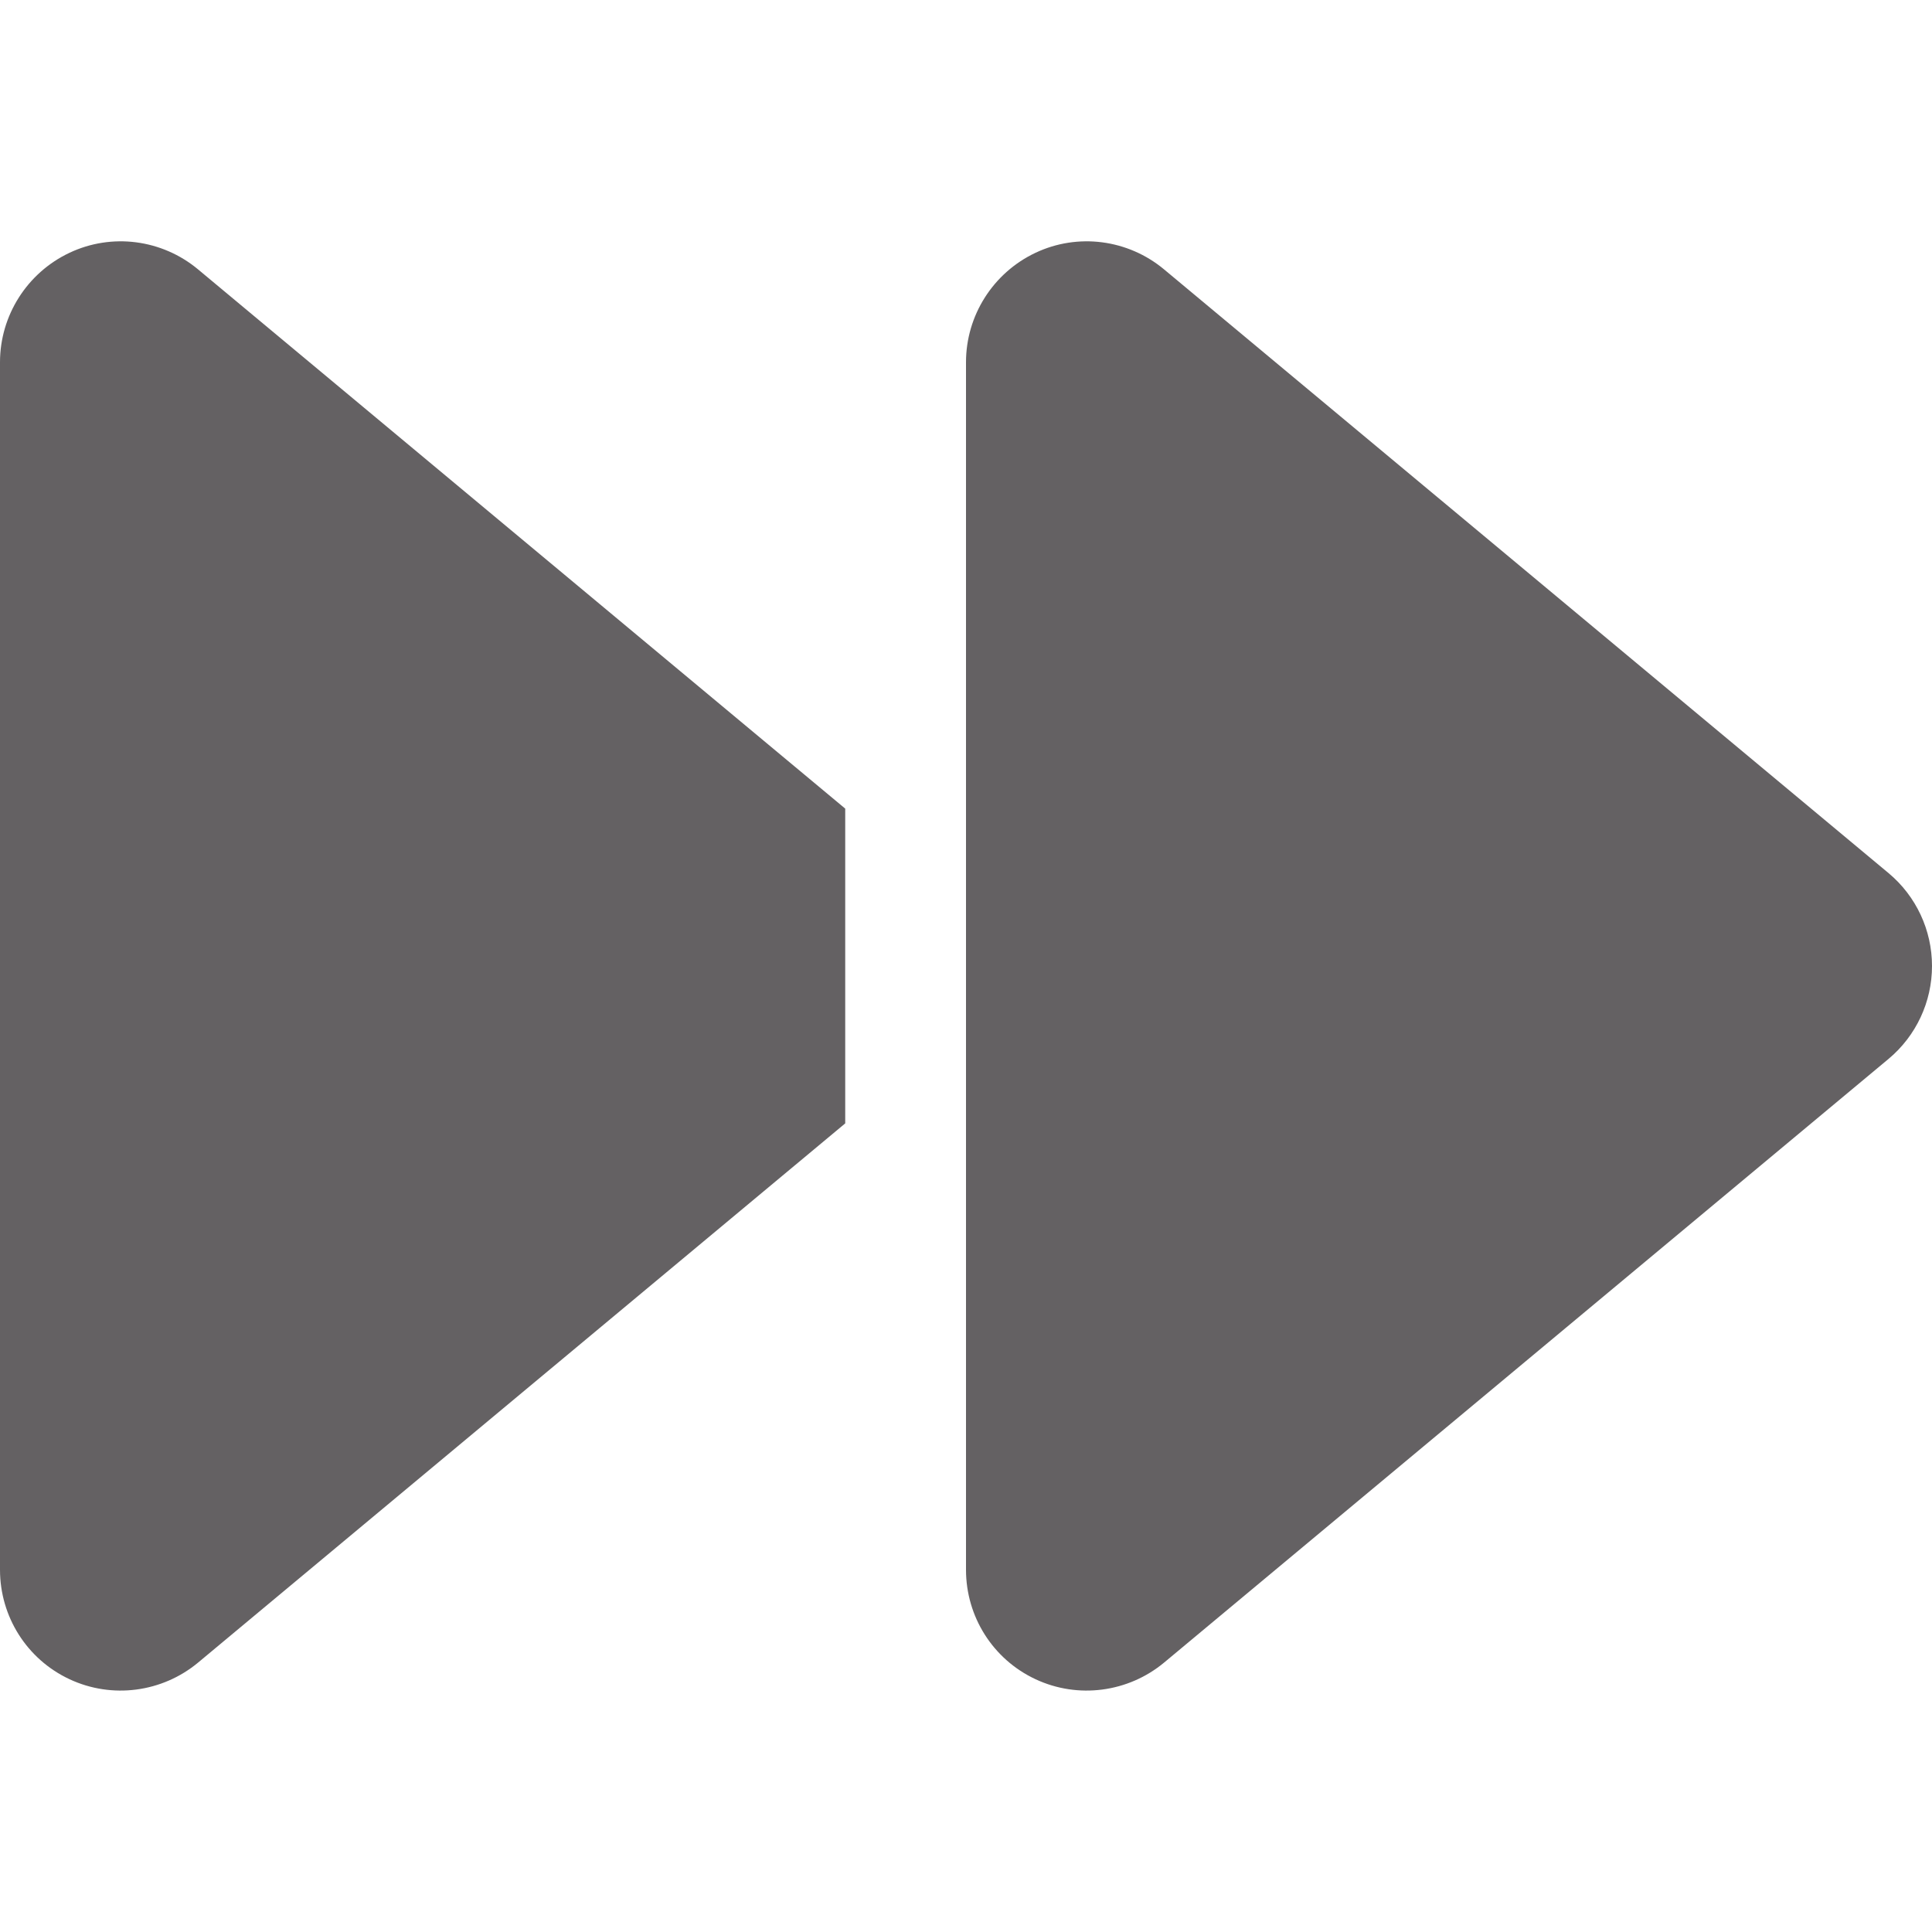 <svg width="35" height="35" viewBox="0 0 35 35" fill="none" xmlns="http://www.w3.org/2000/svg">
<g id="backward-solid 2">
<path id="Vector" d="M3.589 30.119C2.939 30.659 2.03 30.782 1.258 30.42C0.485 30.058 0 29.285 0 28.438V6.562C0 5.715 0.492 4.942 1.258 4.58C2.023 4.218 2.933 4.334 3.589 4.881L15.312 14.649V17.5L15.312 20.351L3.589 30.119ZM17.5 24.062L17.5 17.5V8.75V6.562C17.5 5.715 17.992 4.942 18.758 4.58C19.523 4.218 20.433 4.334 21.089 4.881L34.214 15.818C34.713 16.235 35 16.851 35 17.5C35 18.149 34.713 18.765 34.214 19.182L21.089 30.119C20.439 30.659 19.53 30.782 18.758 30.42C17.985 30.058 17.5 29.285 17.5 28.438V24.062Z" fill="#646163"/>
</g>
</svg>
